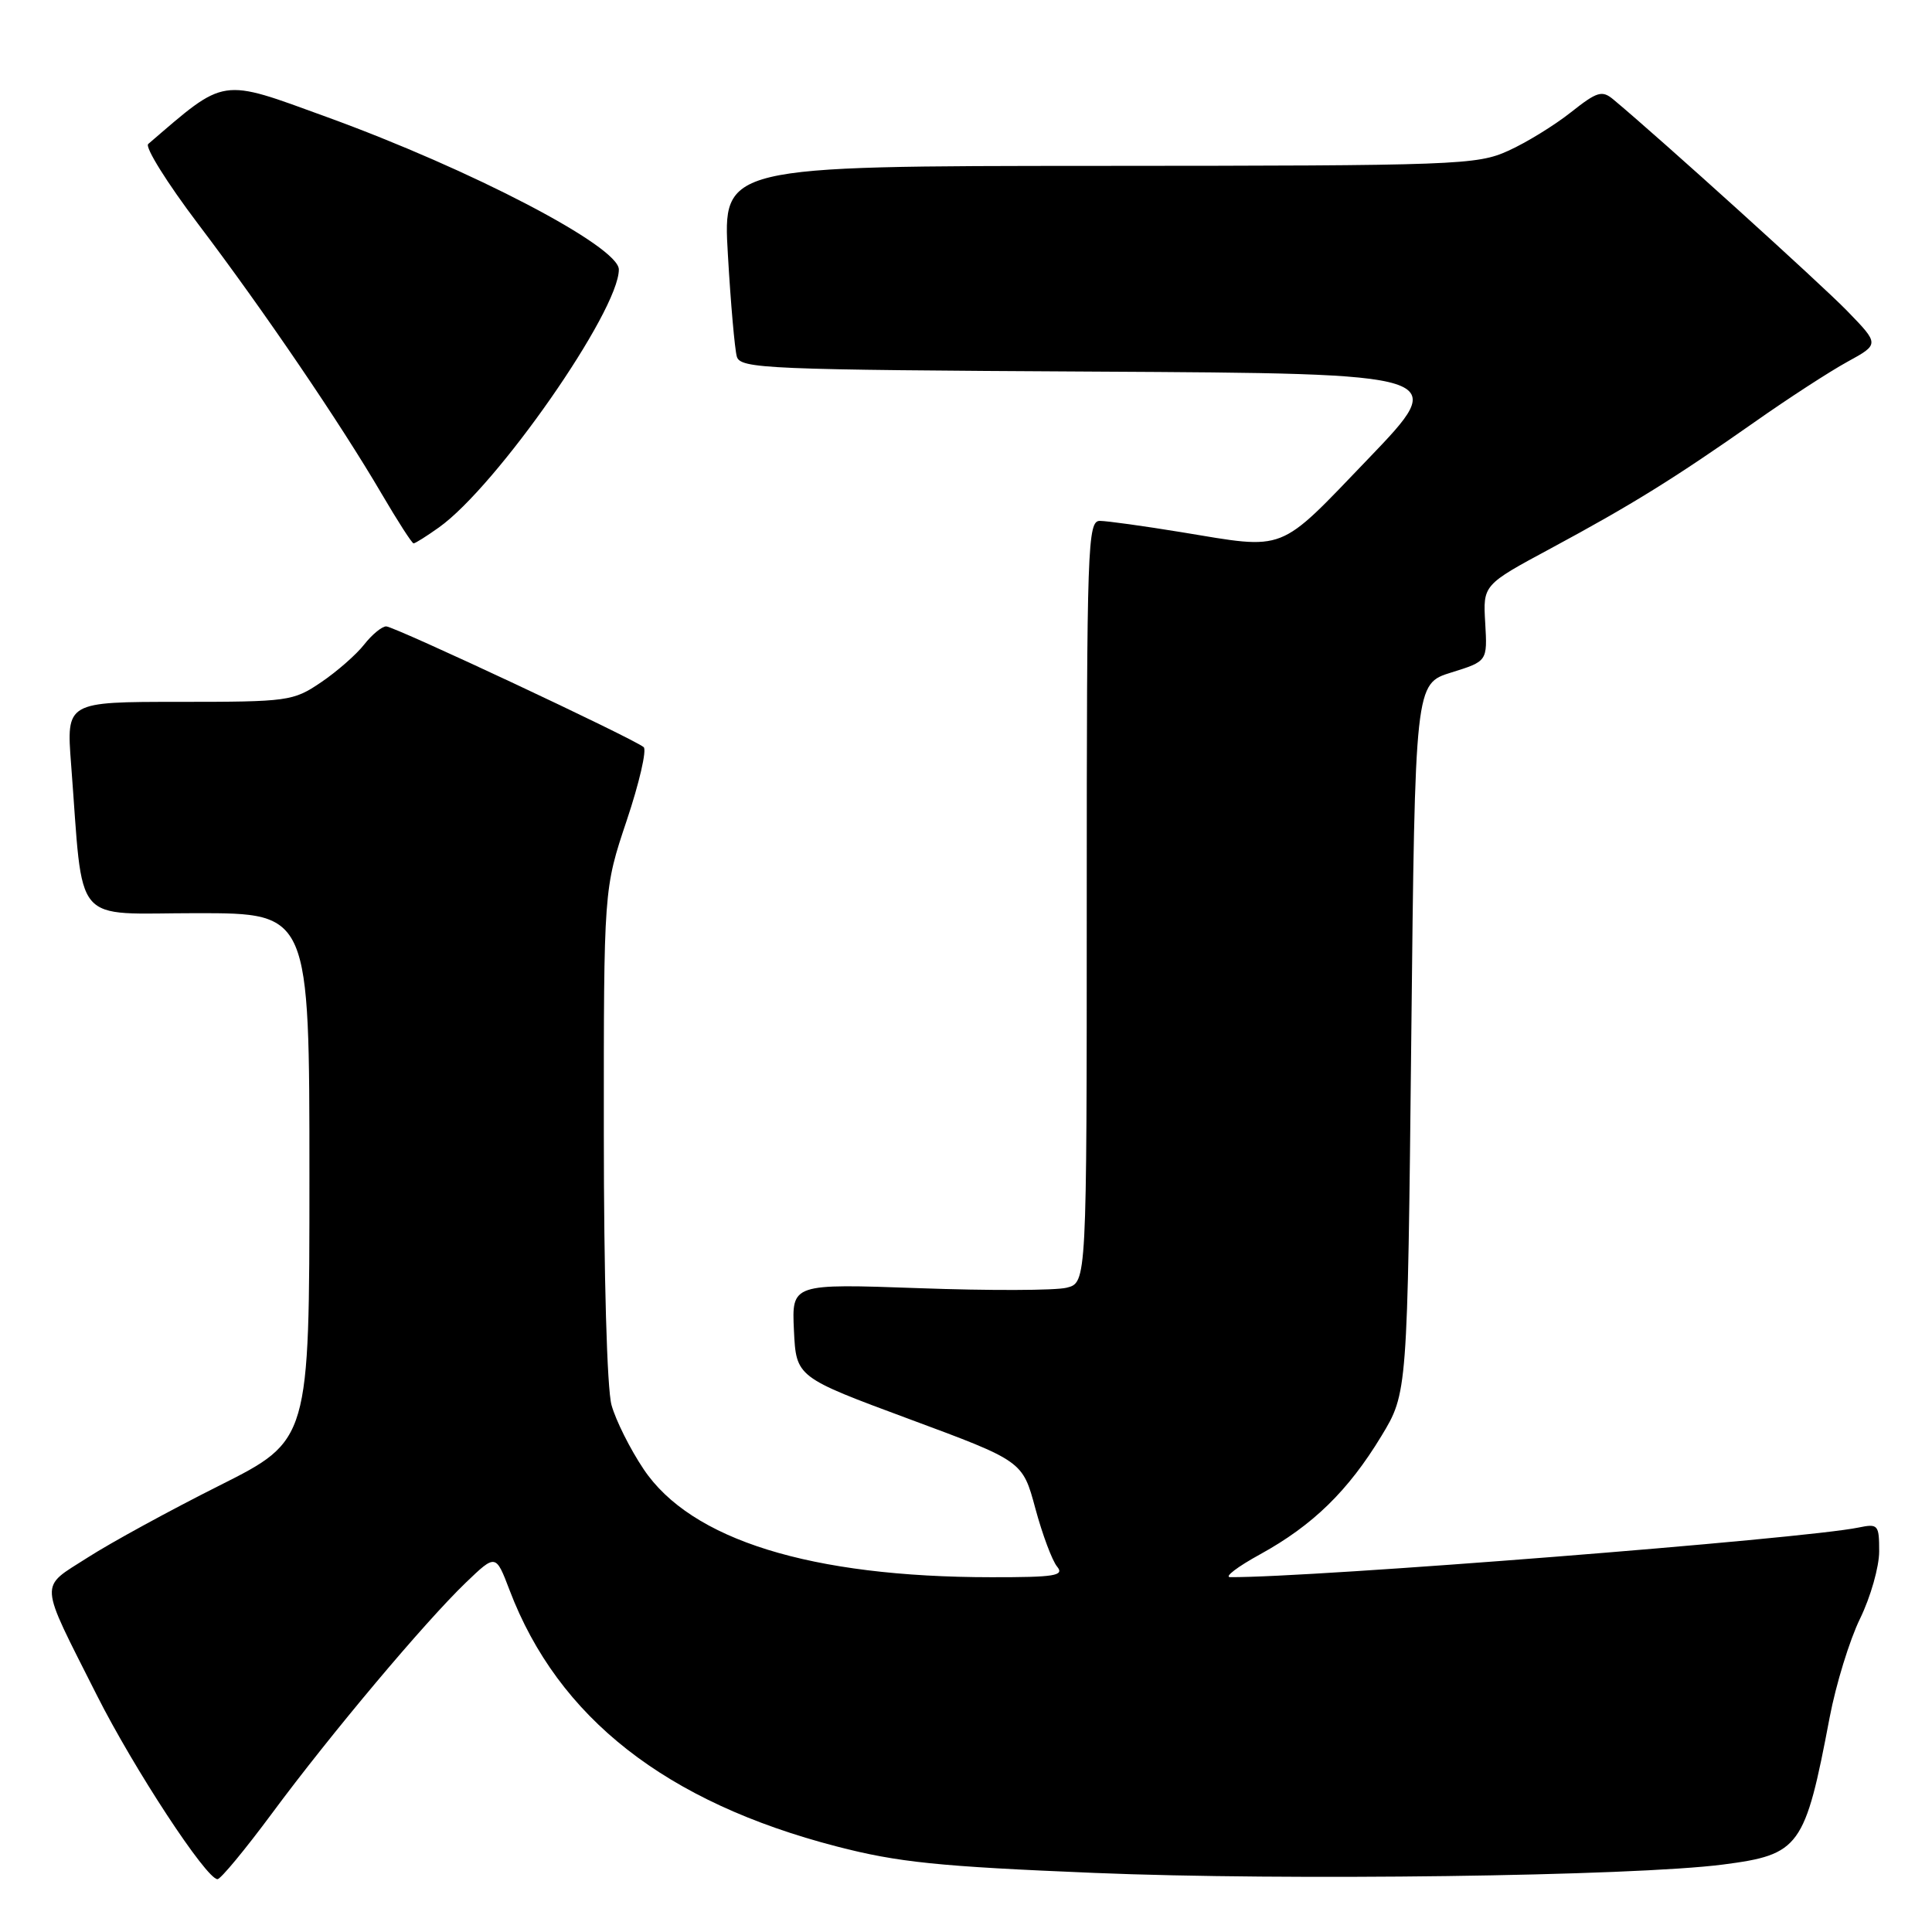 <?xml version="1.0" encoding="UTF-8" standalone="no"?>
<!DOCTYPE svg PUBLIC "-//W3C//DTD SVG 1.1//EN" "http://www.w3.org/Graphics/SVG/1.1/DTD/svg11.dtd" >
<svg xmlns="http://www.w3.org/2000/svg" xmlns:xlink="http://www.w3.org/1999/xlink" version="1.1" viewBox="0 0 256 256">
 <g >
 <path fill="currentColor"
d=" M 36.04 240.28 C 43.81 229.78 56.29 214.93 61.73 209.70 C 65.69 205.90 65.69 205.90 67.52 210.70 C 73.95 227.62 88.25 238.81 110.89 244.67 C 118.99 246.77 124.34 247.32 145.00 248.17 C 170.32 249.22 216.34 248.61 228.32 247.06 C 238.49 245.74 239.17 244.80 242.44 227.56 C 243.27 223.20 245.08 217.31 246.47 214.47 C 247.86 211.62 249.00 207.62 249.00 205.57 C 249.00 202.03 248.86 201.87 246.25 202.41 C 239.01 203.91 173.60 209.07 163.00 208.98 C 162.18 208.97 163.97 207.60 167.00 205.94 C 173.97 202.10 178.64 197.54 183.03 190.30 C 186.50 184.58 186.50 184.58 187.00 137.59 C 187.50 90.60 187.50 90.60 192.30 89.11 C 197.09 87.62 197.09 87.62 196.80 82.56 C 196.50 77.50 196.50 77.50 205.50 72.66 C 216.25 66.87 221.84 63.40 232.50 55.92 C 236.90 52.82 242.42 49.24 244.77 47.95 C 249.04 45.61 249.04 45.61 244.77 41.21 C 241.25 37.59 220.15 18.50 213.79 13.19 C 212.28 11.93 211.64 12.12 208.14 14.89 C 205.98 16.60 202.25 18.90 199.85 19.98 C 195.71 21.86 193.13 21.96 145.63 21.98 C 95.76 22.00 95.76 22.00 96.45 33.75 C 96.82 40.21 97.36 46.28 97.63 47.24 C 98.09 48.86 101.45 49.00 145.13 49.24 C 192.13 49.50 192.13 49.50 181.32 60.77 C 169.21 73.38 170.61 72.83 156.50 70.51 C 151.55 69.70 146.71 69.03 145.75 69.02 C 144.11 69.00 144.00 72.06 144.00 119.48 C 144.00 169.96 144.00 169.96 141.33 170.63 C 139.87 171.00 131.07 171.03 121.79 170.69 C 104.91 170.09 104.91 170.09 105.20 176.28 C 105.50 182.48 105.50 182.48 120.50 188.04 C 135.50 193.60 135.50 193.60 137.19 199.88 C 138.12 203.33 139.42 206.80 140.07 207.58 C 141.07 208.79 139.79 209.00 131.37 208.99 C 107.44 208.98 91.55 204.04 85.28 194.67 C 83.50 192.02 81.59 188.20 81.03 186.18 C 80.43 184.03 80.01 169.08 80.01 150.15 C 80.00 117.80 80.00 117.80 83.04 108.73 C 84.71 103.75 85.72 99.37 85.29 99.00 C 83.97 97.87 52.26 83.00 51.17 83.00 C 50.61 83.00 49.29 84.08 48.25 85.41 C 47.21 86.74 44.64 88.99 42.54 90.41 C 38.85 92.91 38.21 93.00 23.76 93.00 C 8.79 93.00 8.79 93.00 9.42 101.25 C 11.10 123.09 9.34 121.00 26.10 121.00 C 41.00 121.00 41.00 121.00 41.00 155.92 C 41.00 190.85 41.00 190.85 29.10 196.83 C 22.56 200.11 14.69 204.41 11.62 206.38 C 5.14 210.53 5.05 209.18 12.83 224.62 C 17.76 234.40 27.34 249.00 28.82 249.00 C 29.24 249.00 32.49 245.07 36.04 240.28 Z  M 58.17 69.88 C 65.81 64.44 82.00 41.23 82.00 35.71 C 82.00 32.66 62.48 22.47 43.29 15.50 C 29.06 10.32 30.00 10.18 19.64 19.08 C 19.17 19.48 22.14 24.24 26.24 29.66 C 34.94 41.14 45.14 56.15 50.58 65.45 C 52.69 69.05 54.59 72.00 54.80 72.00 C 55.02 72.00 56.53 71.05 58.17 69.88 Z "/>
</g>
</svg>